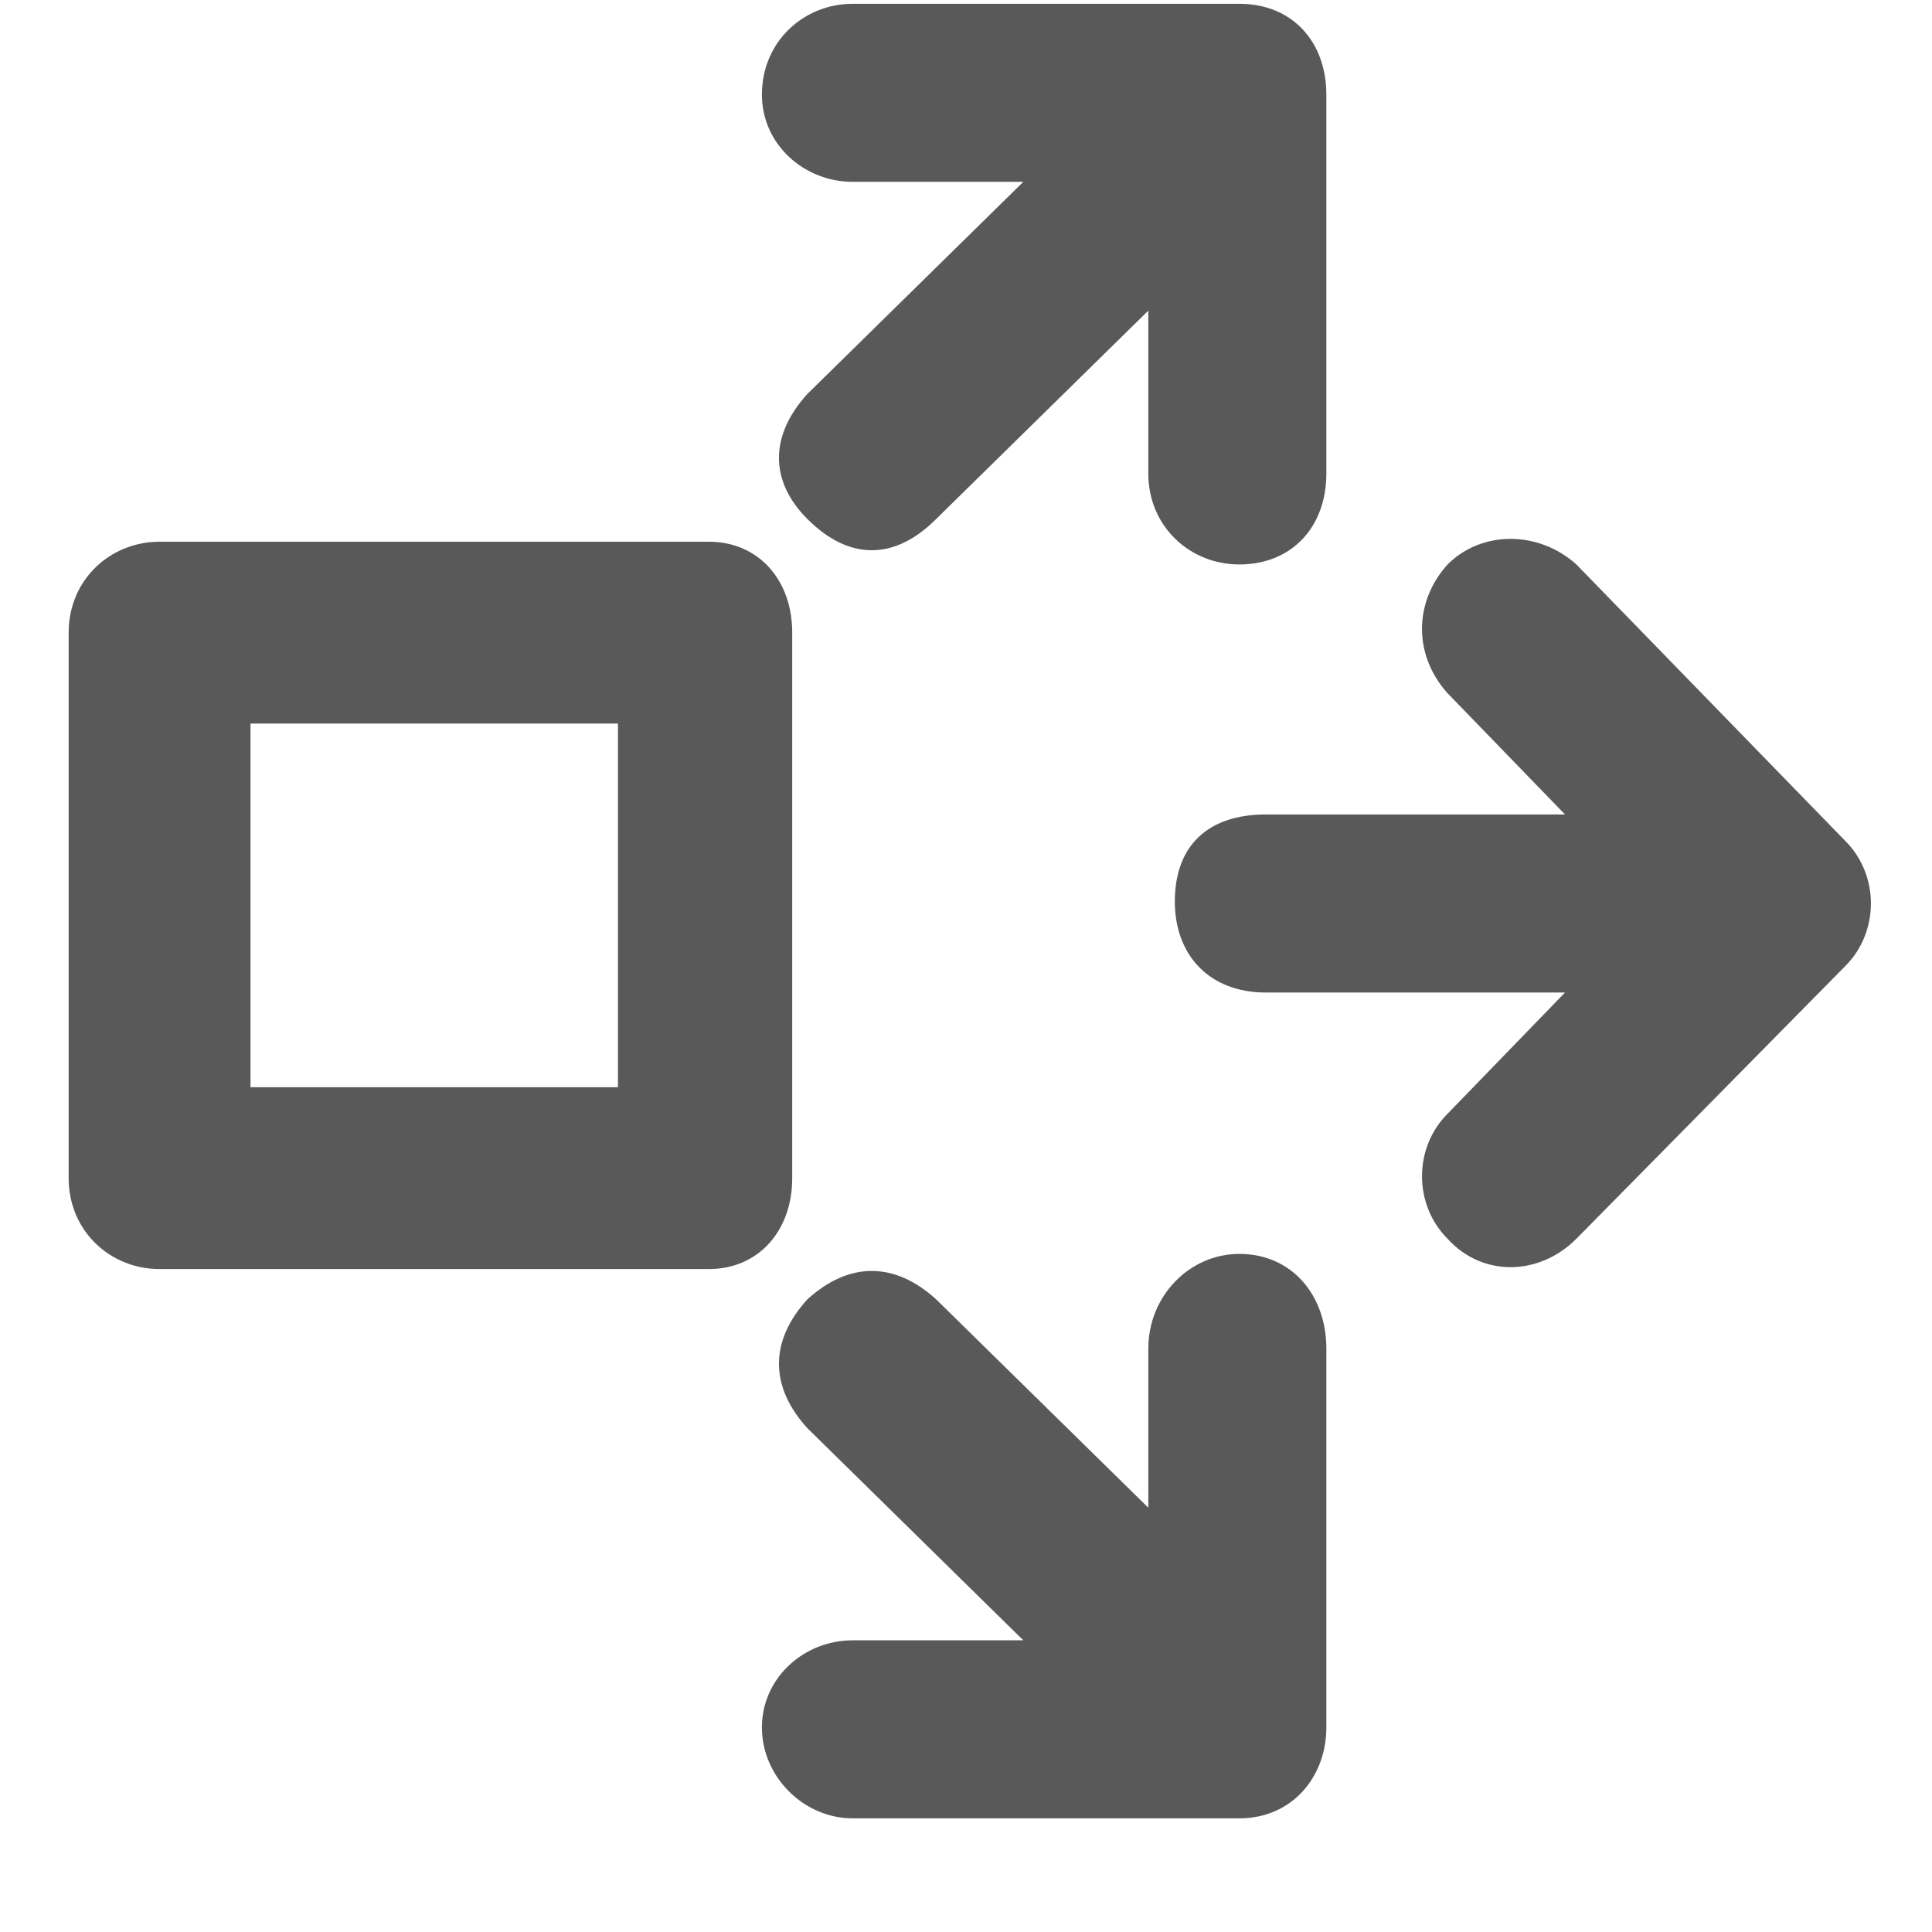 <svg xmlns="http://www.w3.org/2000/svg" version="1.1" xmlns:xlink="http://www.w3.org/1999/xlink" viewBox="0 0 510 510" preserveAspectRatio="xMidYMid">
                    <defs><style>.cls-1{fill:#595959;}</style></defs>
                    <title>where-used</title>
                    <g id="Layer_2" data-name="Layer 2"><g id="where-used">
                    <path class="cls-1" d="M66.125 287h97v-96h-97v96zm143-120v144c0 14-9 24-22 24h-145c-13 0-24-10-24-24V167c0-14 11-24 24-24h145c13 0 22 10 22 24zm207-18l71 73c9 9 9 24 0 33l-71 72c-10 10-25 10-34 0-9-9-9-24 0-33l31-32h-79c-15 0-24-10-24-24 0-15 9-23 24-23h79l-31-32c-9-10-9-24 0-34 9-9 24-9 34 0zm-89 182c14 0 23 11 23 25v100c0 13-9 24-23 24h-102c-13 0-24-11-24-24s11-23 24-23h45l-57-56c-10-11-10-23 0-34 11-10 23-10 34 0l56 55v-42c0-14 11-25 24-25zm-57-283h-45c-13 0-24-10-24-23 0-14 11-24 24-24h102c14 0 23 10 23 24v100c0 14-9 24-23 24-13 0-24-10-24-24V82l-56 55c-11 11-23 11-34 0-10-10-10-22 0-33z"></path>
                    </g></g>
                    </svg>